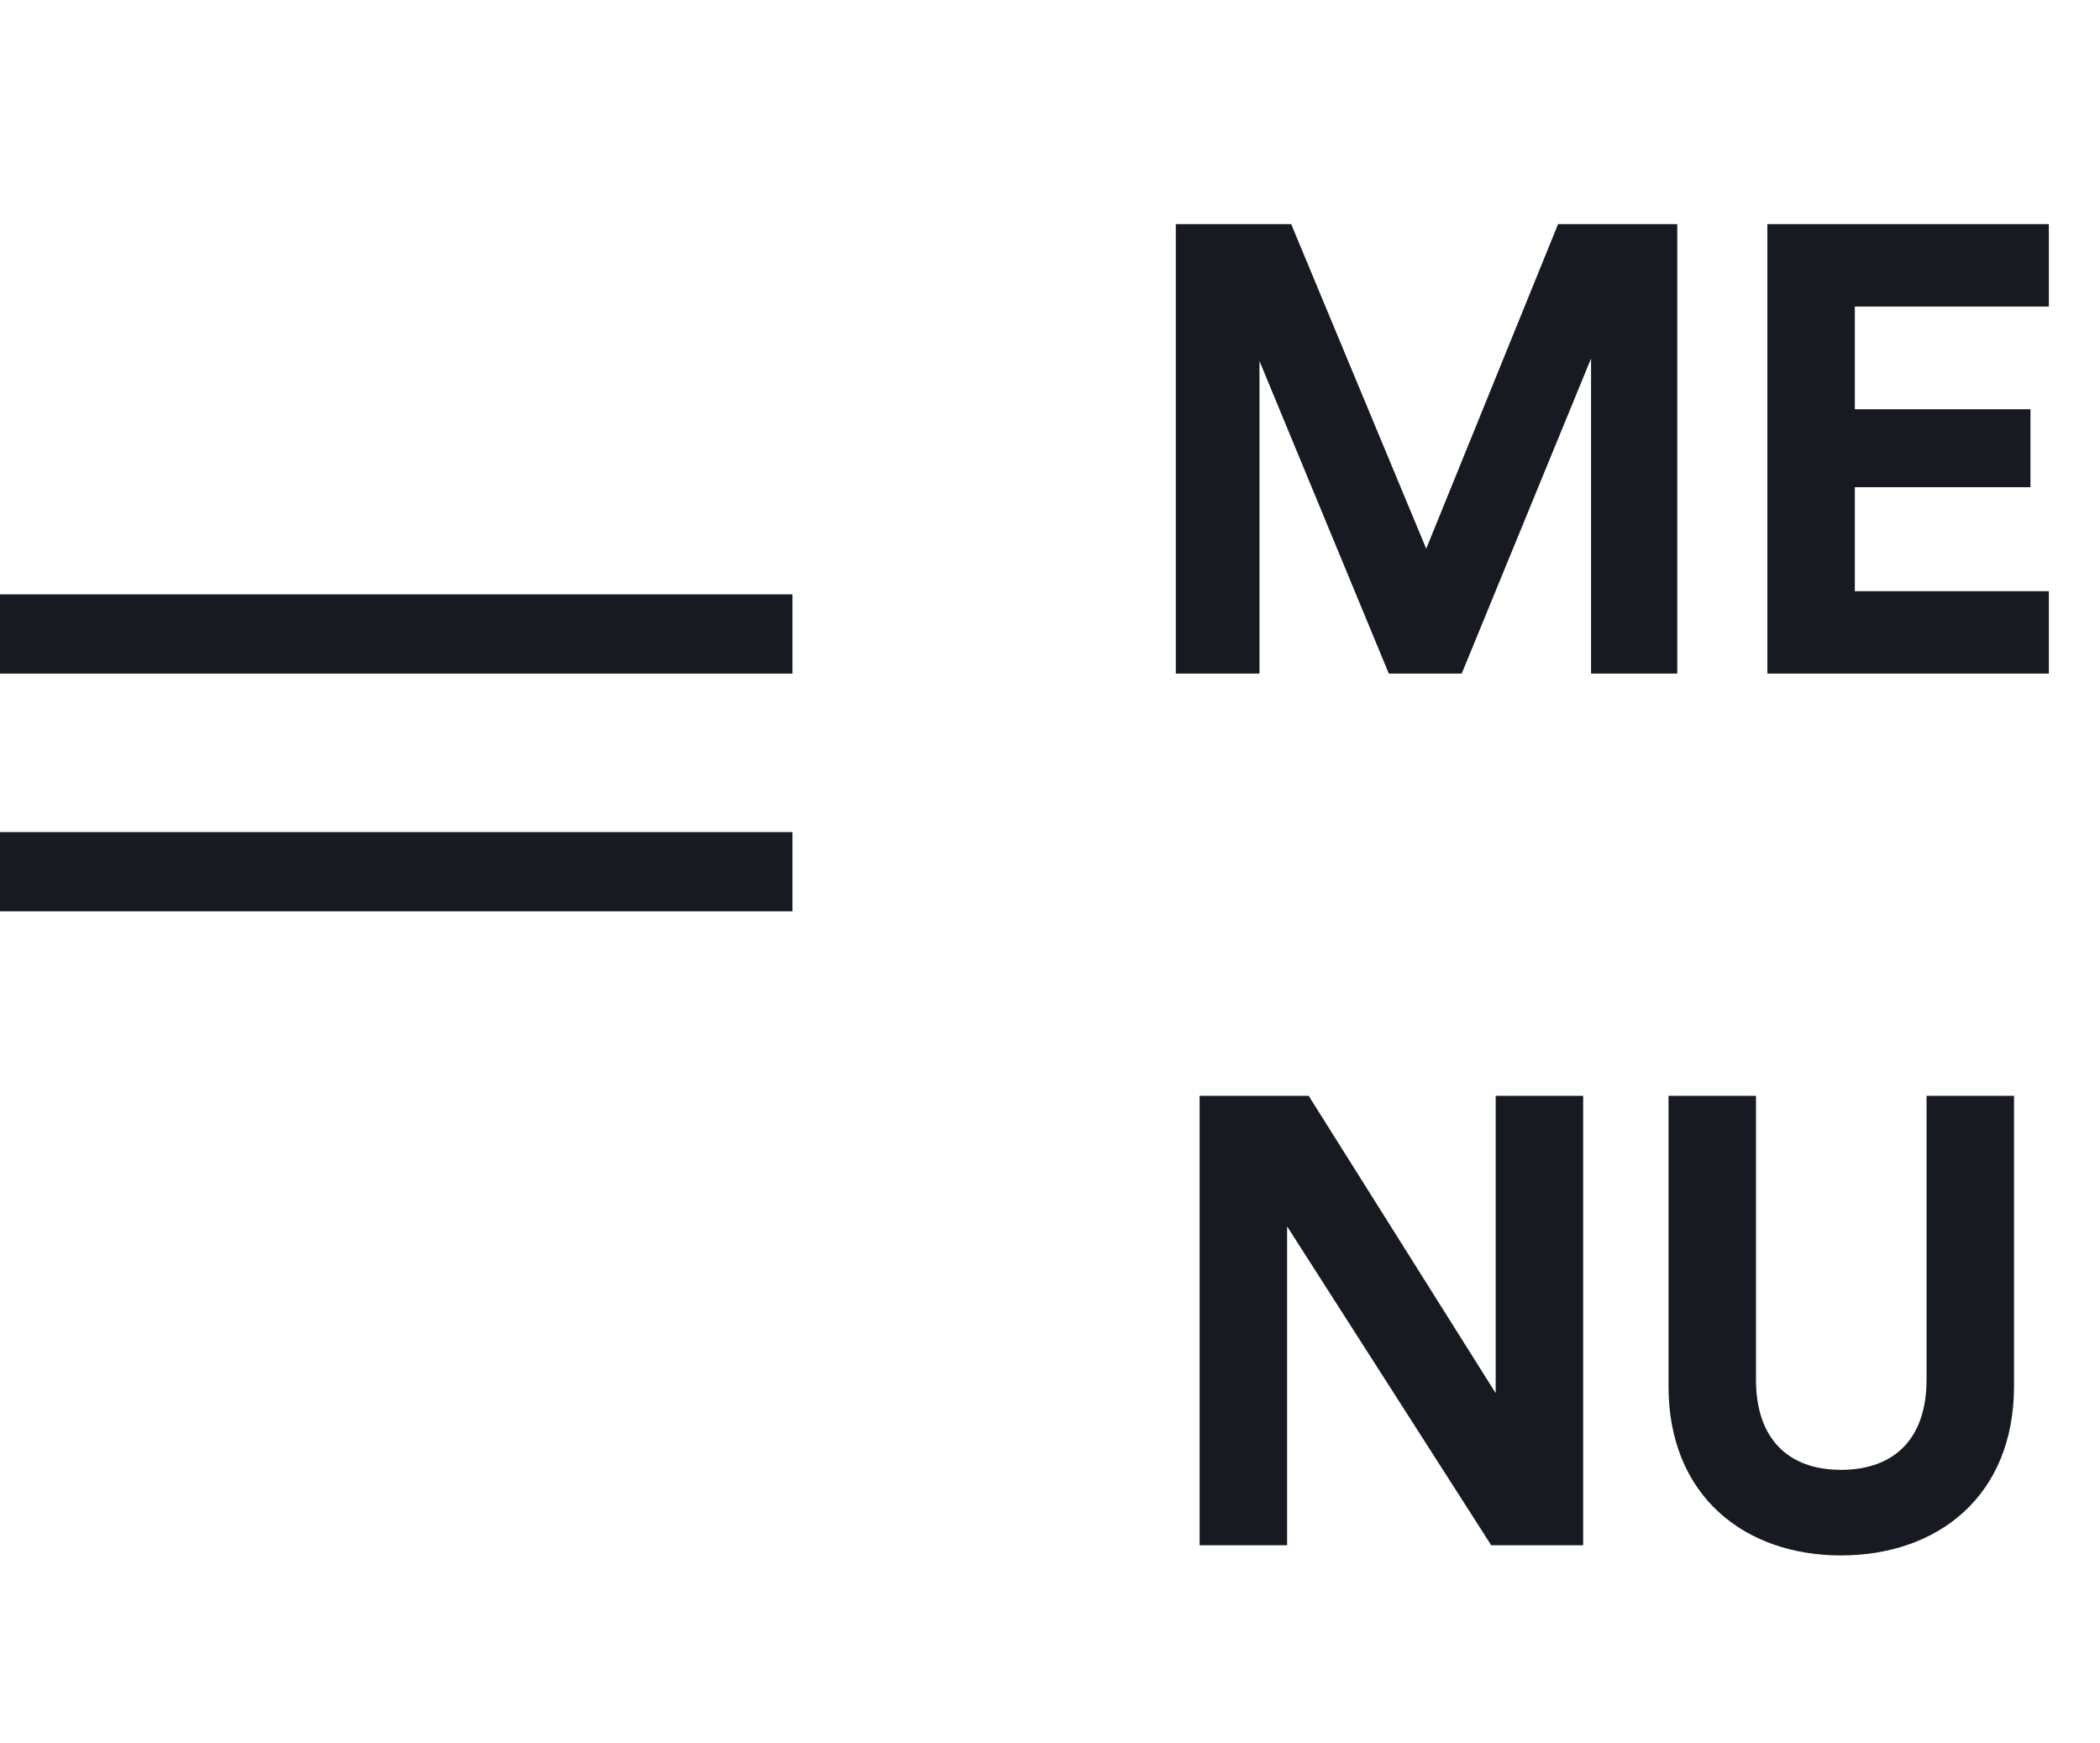 <svg width="53" height="44" viewBox="0 0 53 44" fill="none" xmlns="http://www.w3.org/2000/svg">
<rect y="15" width="20" height="2" fill="#171B21"/>
<rect y="21" width="20" height="2" fill="#171B21"/>
<path d="M42.331 17V5.656H39.323L35.995 13.848L32.587 5.656H29.675V17H31.787V9.112L35.051 17H36.891L40.155 9.048V17H42.331ZM51.709 17V14.92H46.813V12.296H51.245V10.328H46.813V7.736H51.709V5.656H44.605V17H51.709ZM39.956 39V27.656H37.748V35.16L33.028 27.656H30.276V39H32.484V30.952L37.636 39H39.956ZM46.462 39.256C48.894 39.256 50.83 37.768 50.83 34.984V27.656H48.622V34.824C48.622 36.312 47.806 37.096 46.462 37.096C45.134 37.096 44.318 36.312 44.318 34.824V27.656H42.11V34.984C42.11 37.768 44.046 39.256 46.462 39.256Z" fill="#171B21"/>
</svg>
